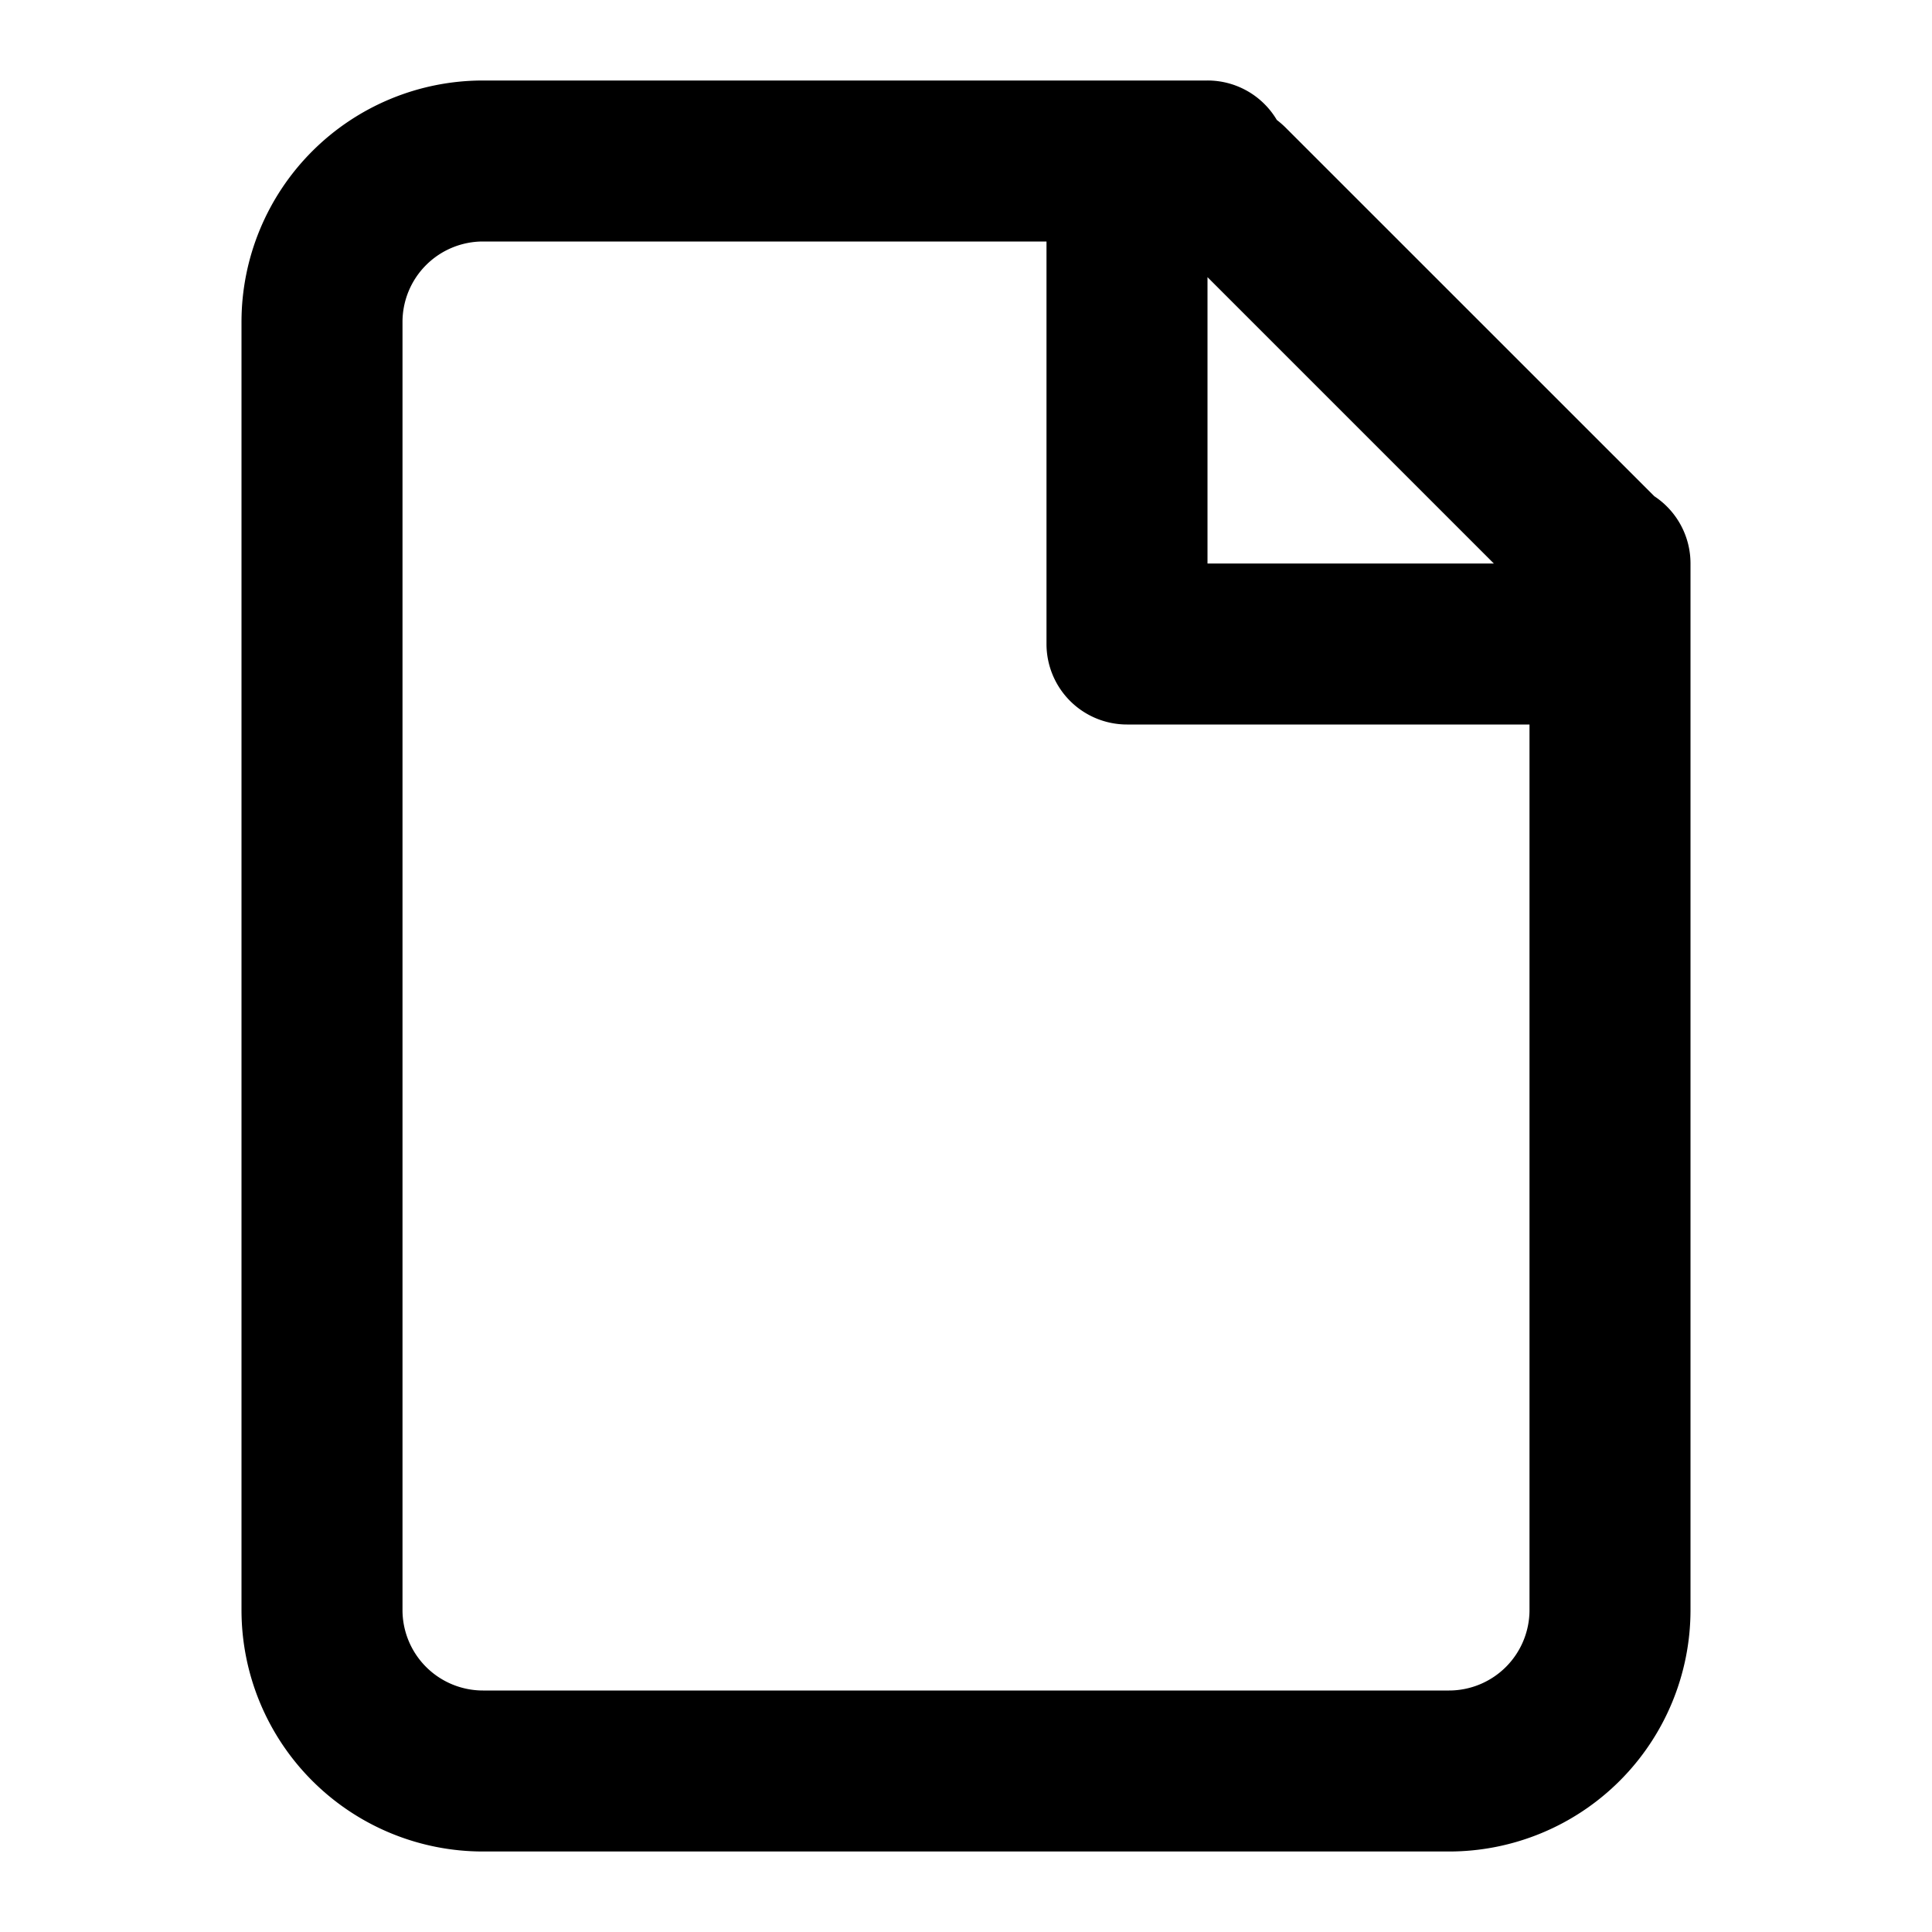 <svg xmlns="http://www.w3.org/2000/svg" width="16" height="16" viewBox="0 0 24 24"><path d="M15.972 1.587l4.578 4.577A1 1 0 0 1 21 7v13a3 3 0 0 1-3 3H6a3 3 0 0 1-3-3V4a3 3 0 0 1 3-3h8.998a1 1 0 0 1 .863.49c.039.03.076.062.111.097zM13 3H6a1 1 0 0 0-1 1v16a1 1 0 0 0 1 1h12a1 1 0 0 0 1-1V9h-5a1 1 0 0 1-1-1V3zm5.557 4L15 3.443V7h3.557z"/></svg>